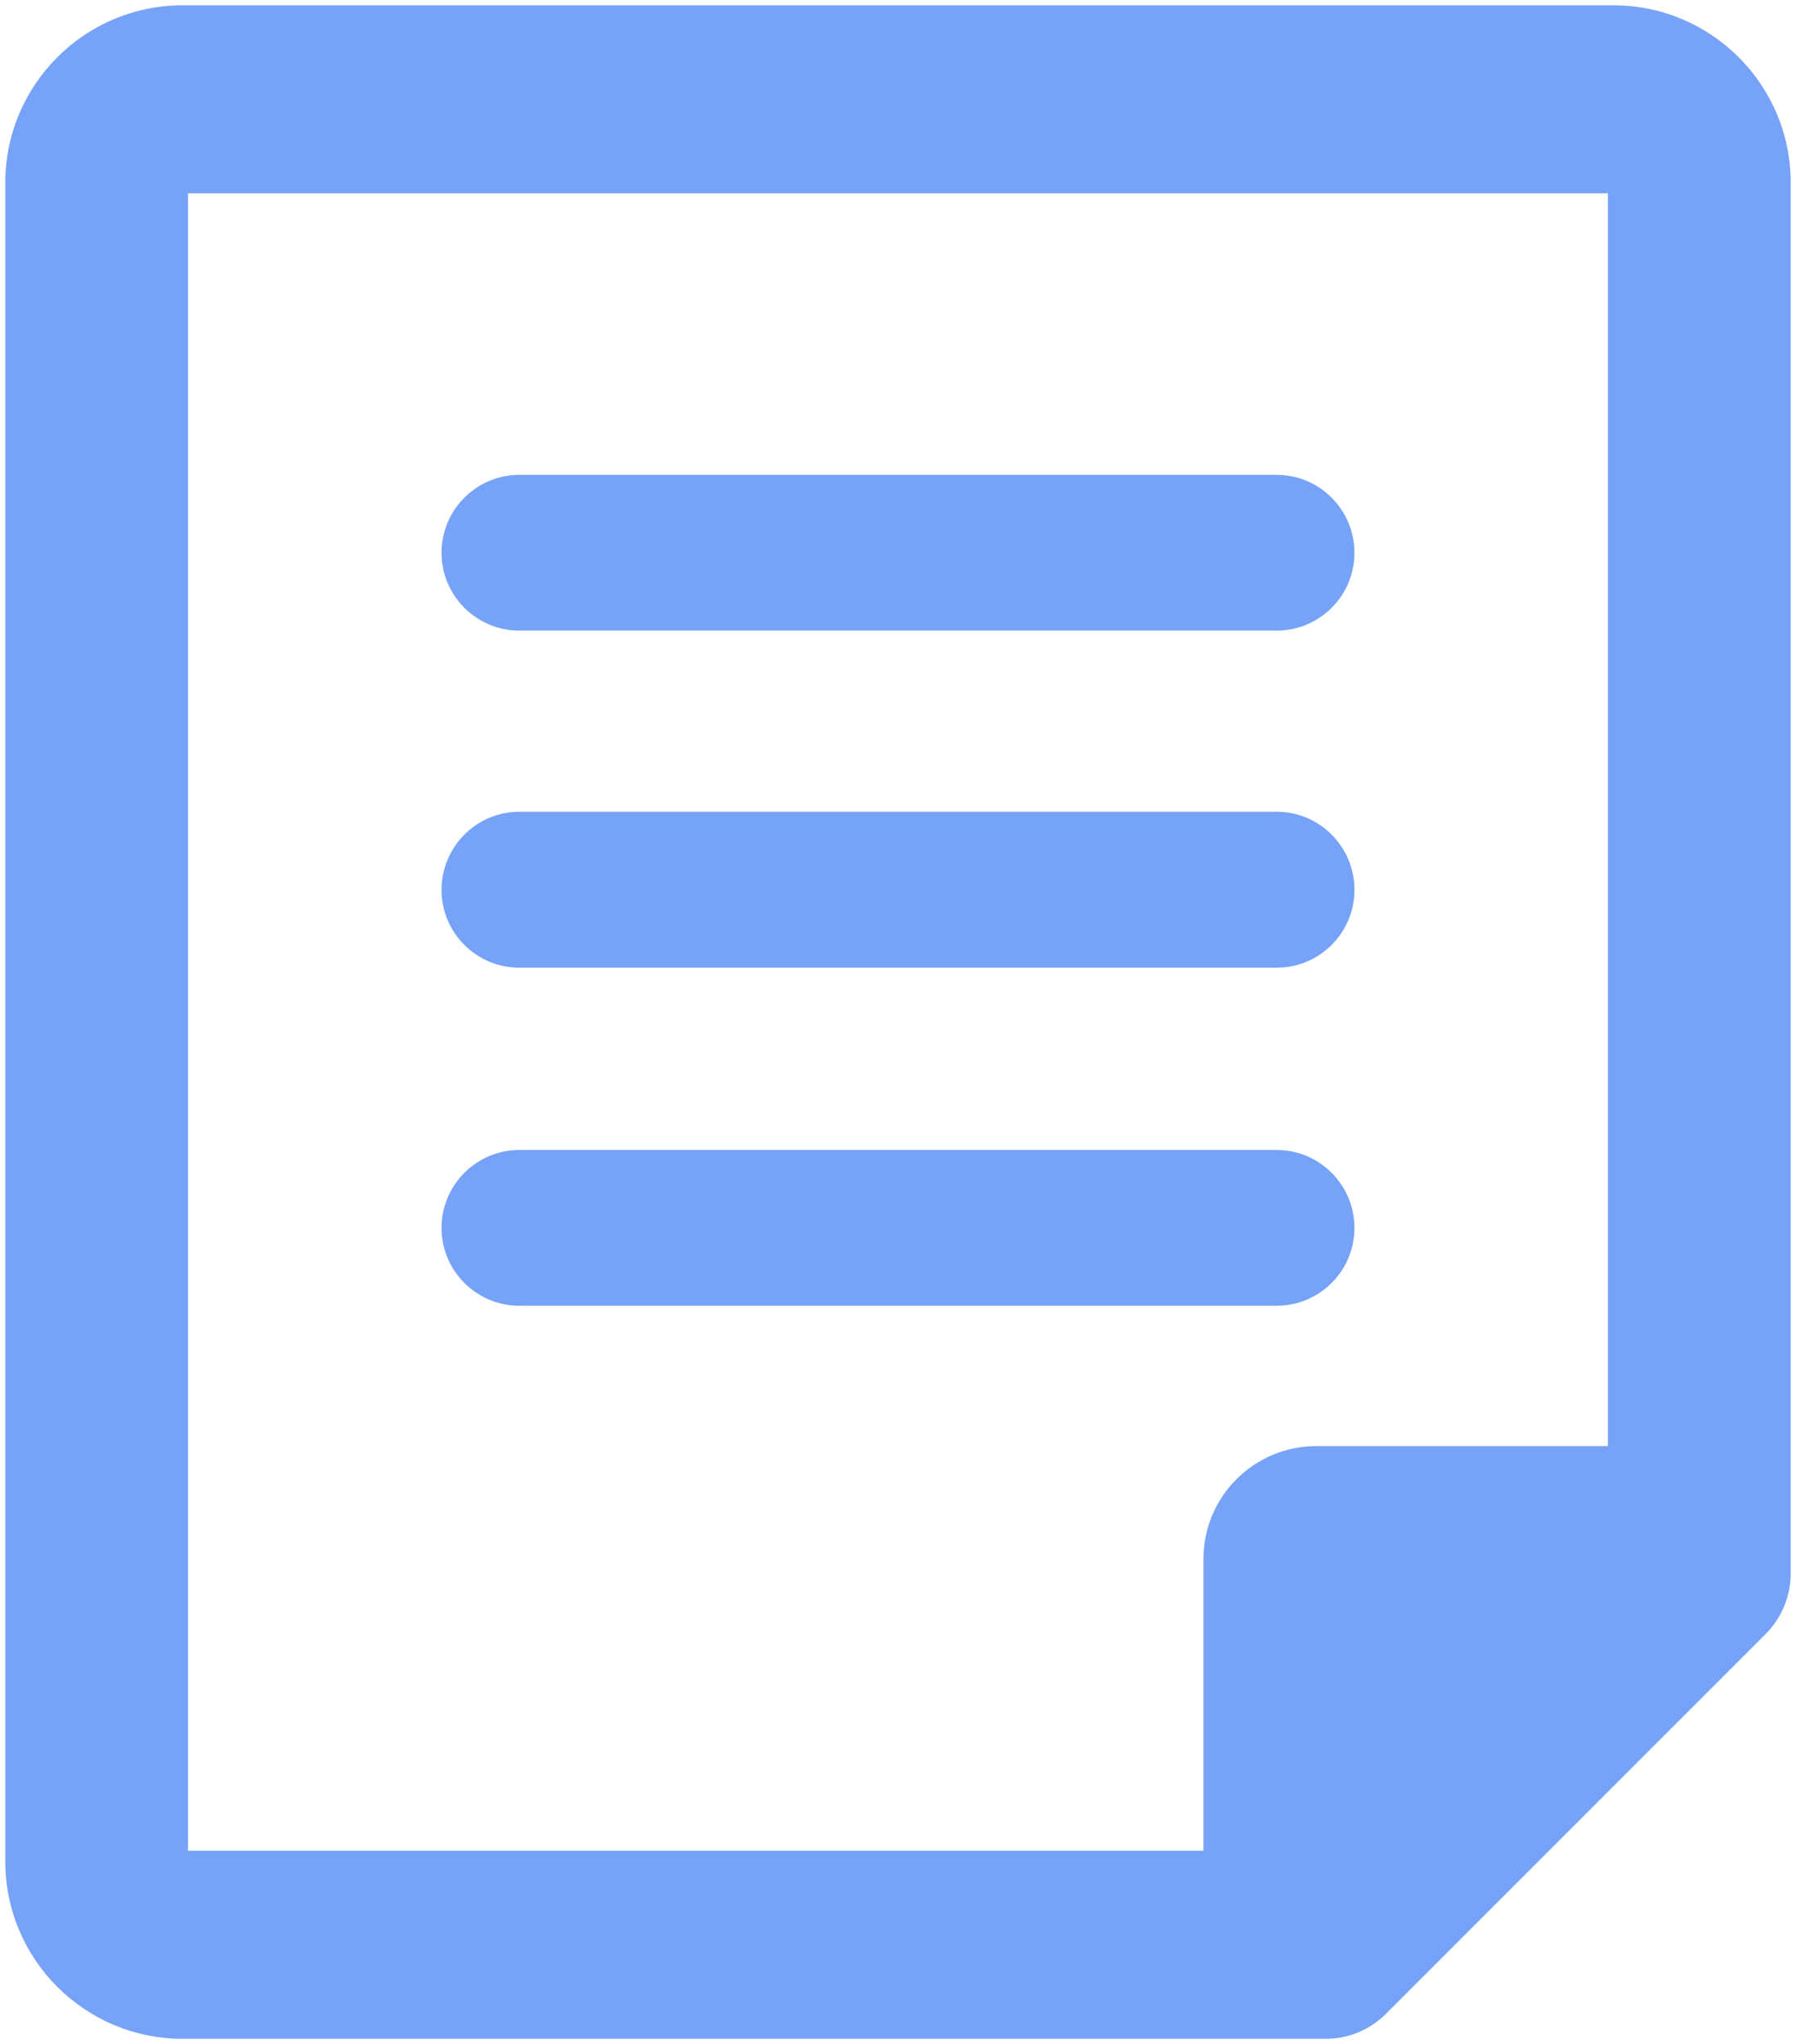 <?xml version="1.0" encoding="utf-8"?>
<!-- Generator: Adobe Illustrator 16.0.0, SVG Export Plug-In . SVG Version: 6.00 Build 0)  -->
<!DOCTYPE svg PUBLIC "-//W3C//DTD SVG 1.1//EN" "http://www.w3.org/Graphics/SVG/1.1/DTD/svg11.dtd">
<svg version="1.1" id="Capa_1" xmlns="http://www.w3.org/2000/svg" xmlns:xlink="http://www.w3.org/1999/xlink" x="0px" y="0px"
	 width="67.721px" height="77.044px" viewBox="16.14 17.132 67.721 77.044" enable-background="new 16.14 17.132 67.721 77.044"
	 xml:space="preserve">
<path fill="#76A3F7" d="M23.022,93.976c-3.685,0-6.682-2.998-6.682-6.684V24.015c0-3.685,2.998-6.683,6.682-6.683h53.955
	c3.686,0,6.684,2.998,6.684,6.683v52.429c0,0.843-0.343,1.67-0.939,2.269L68.397,93.036c-0.607,0.605-1.413,0.939-2.269,0.939
	H23.022z M23.23,86.889l38.288-0.001V75.887c0-2.343,1.905-4.249,4.248-4.249h11.002V24.417H23.23V86.889z"/>
<path display="none" fill="#76A3F7" d="M41.632,58.392c4.874,0,8.838-3.968,8.838-8.847l0.007-16.027
	c0-1.885-1.534-3.418-3.419-3.418s-3.419,1.534-3.419,3.418l-0.007,16.027c0,1.107-0.897,2.005-2,2.005h-3.253
	c-1.105,0-2.003-0.897-2.003-2.005V13.764c0-1.105,0.898-2.003,2.003-2.003h8.673c1.105,0,2.003,0.898,2.003,2.003v3.471h6.83
	v-3.471c0-4.874-3.964-8.84-8.833-8.84h-8.673c-4.876,0-8.845,3.966-8.845,8.84v35.777c0,4.881,3.968,8.851,8.845,8.851H41.632z"/>
<path fill="#76A3F7" d="M35.72,40.899c-1.616,0-2.931-1.315-2.931-2.931c0-1.62,1.315-2.938,2.931-2.938h28.562
	c1.615,0,2.93,1.318,2.93,2.938c0,1.616-1.314,2.931-2.93,2.931H35.72z"/>
<path display="none" fill="#76A3F7" d="M35.72,39.432c-1.286,0-2.331-1.045-2.331-2.331c0-1.289,1.045-2.337,2.331-2.337h28.562
	c1.285,0,2.33,1.049,2.33,2.337c0,1.286-1.045,2.331-2.33,2.331H35.72z"/>
<path fill="#76A3F7" d="M35.72,53.605c-1.616,0-2.931-1.315-2.931-2.932c0-1.626,1.315-2.945,2.931-2.945h28.562
	c1.615,0,2.93,1.319,2.93,2.945c0,1.616-1.314,2.932-2.93,2.932H35.72z"/>
<path fill="#76A3F7" d="M35.72,66.346c-1.616,0-2.931-1.315-2.931-2.932c0-1.619,1.315-2.938,2.931-2.938h28.562
	c1.615,0,2.93,1.318,2.93,2.938c0,1.616-1.314,2.932-2.93,2.932H35.72z"/>
</svg>
